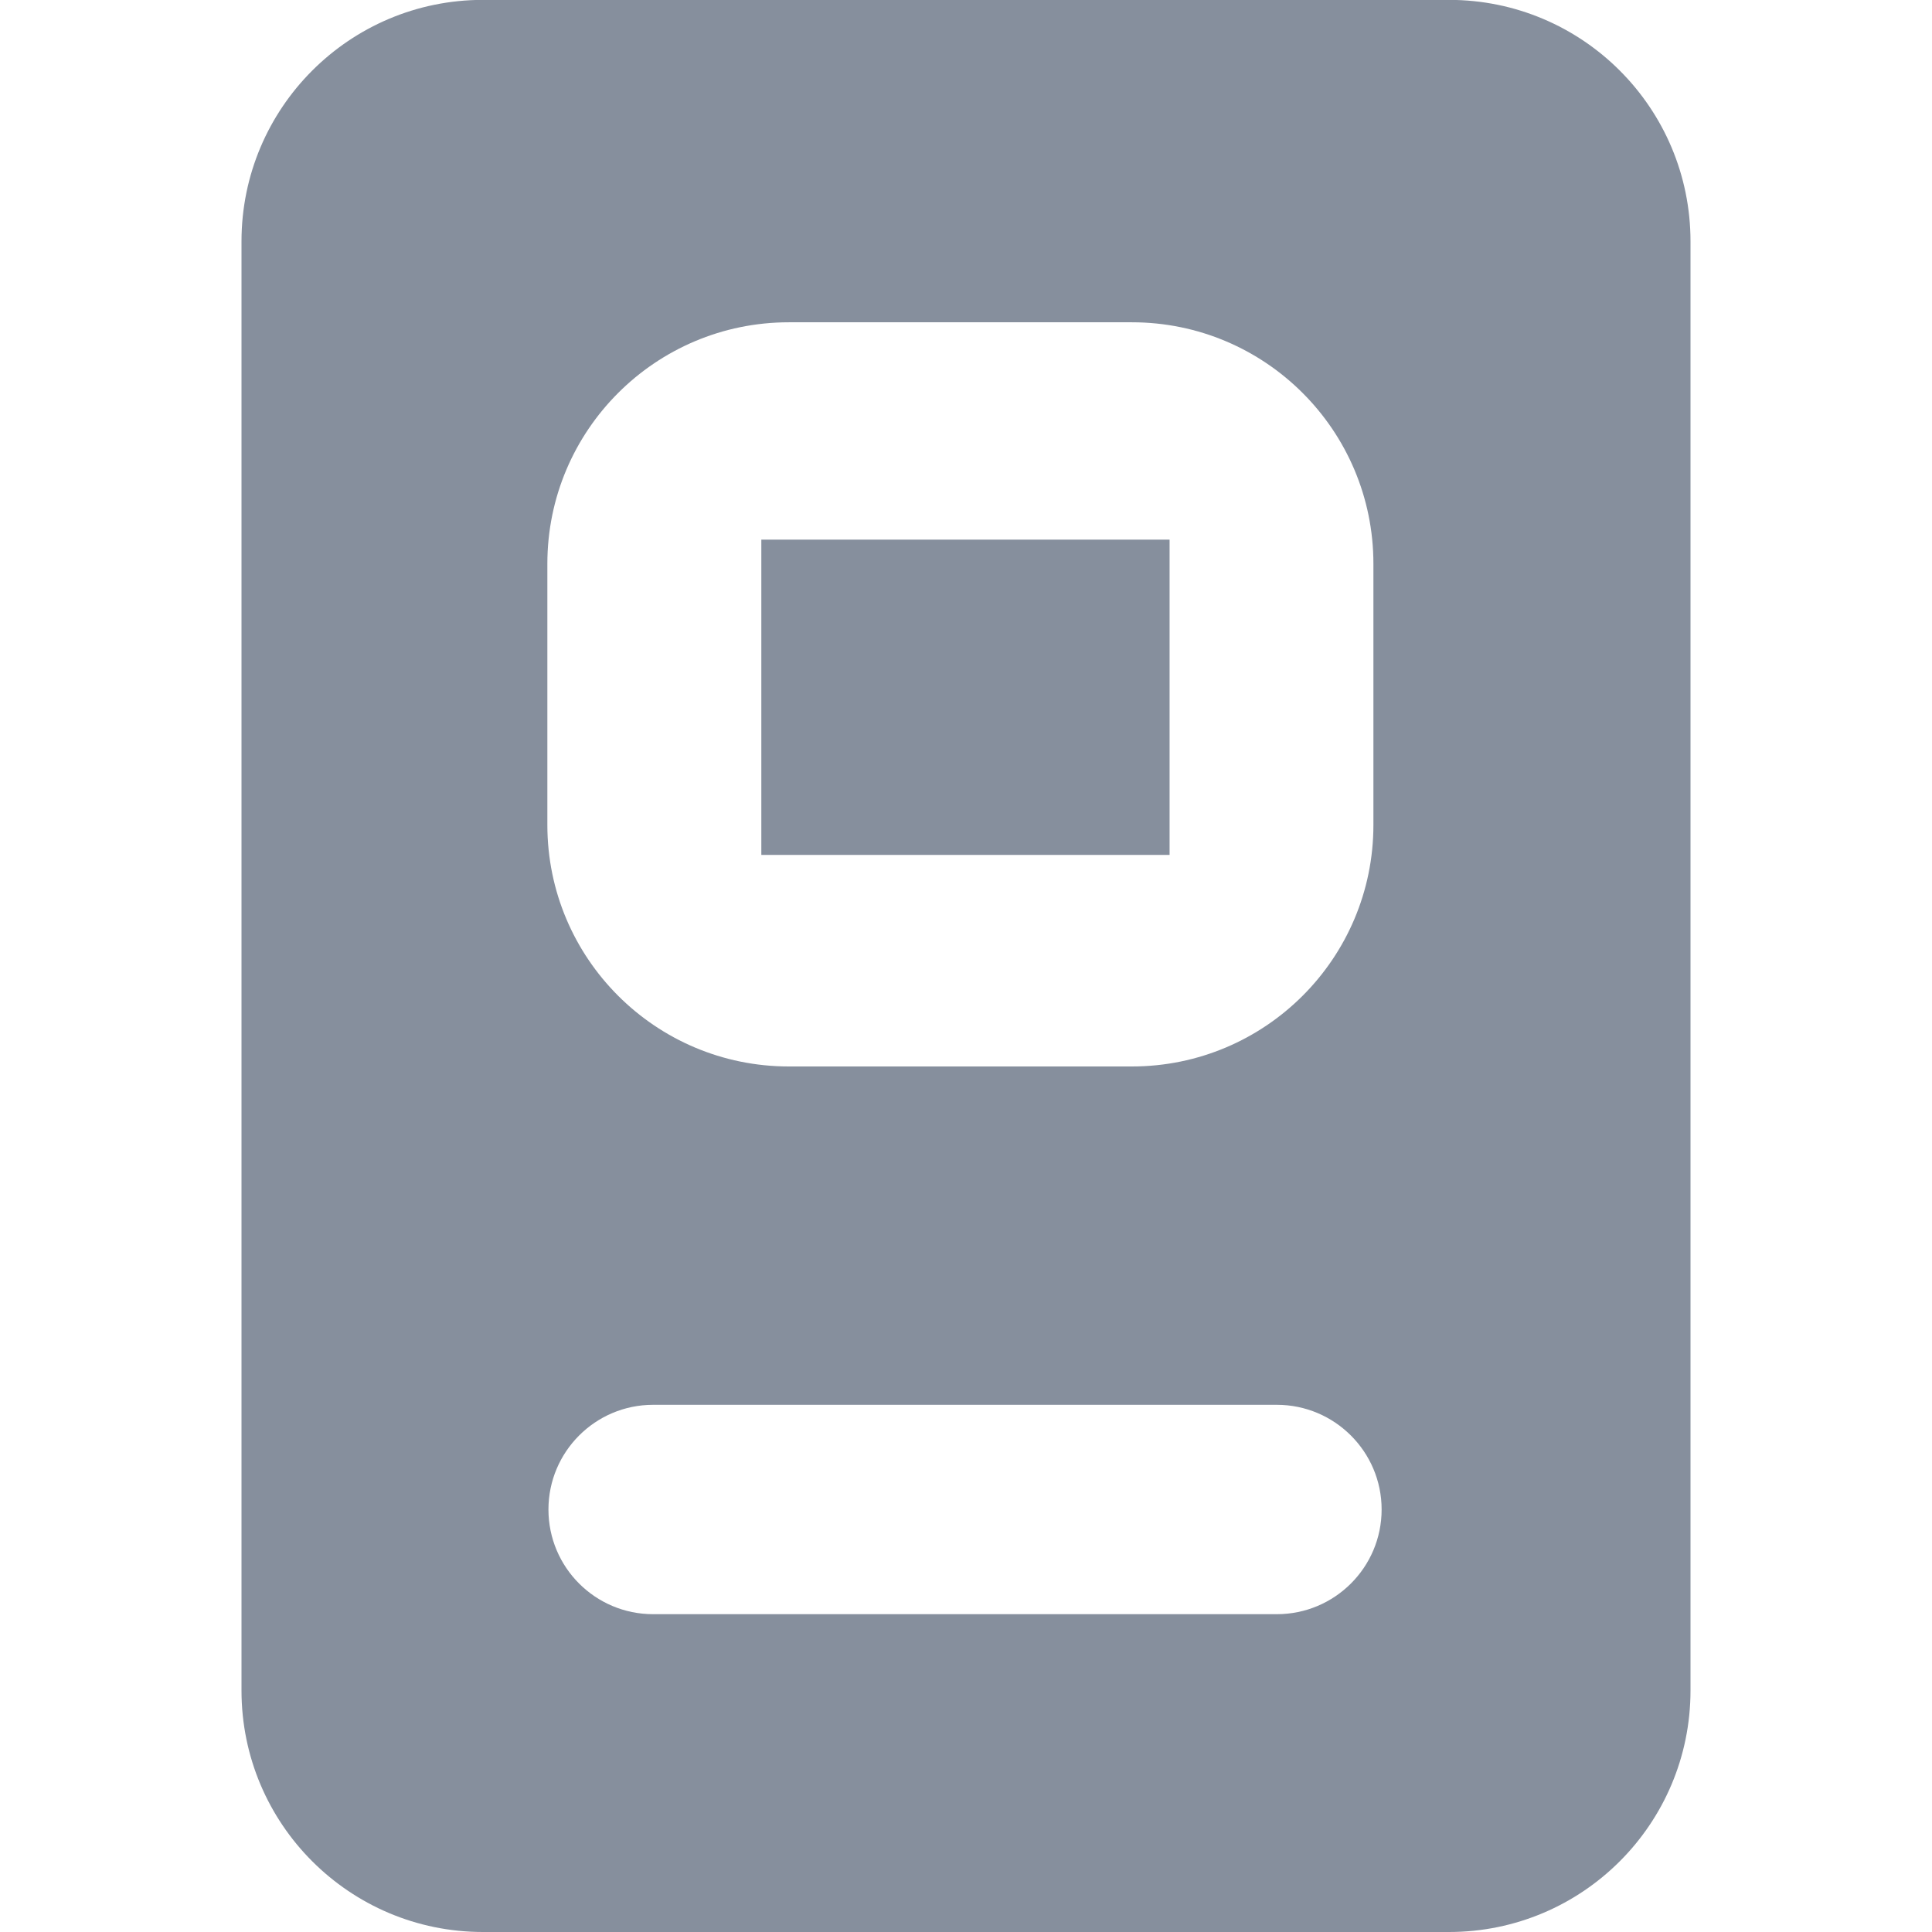 <svg width="16" height="16" viewBox="0 0 16 16" fill="none" xmlns="http://www.w3.org/2000/svg">
<g clip-path="url(#clip0_1843_5855)">
<path d="M2 1.999C2 0.894 2.895 -0.001 4 -0.001H12C13.105 -0.001 14 0.894 14 1.999V14C14 15.105 13.105 16 12 16H4C2.895 16 2 15.105 2 14V1.999ZM4.533 6.832C4.533 7.937 5.429 8.832 6.533 8.832H9.374C10.478 8.832 11.374 7.937 11.374 6.832V4.669C11.374 3.564 10.478 2.669 9.374 2.669H6.533C5.429 2.669 4.533 3.564 4.533 4.669V6.832ZM10.574 13.368C11.053 13.368 11.442 12.98 11.442 12.501C11.442 12.023 11.053 11.634 10.574 11.634H5.409C4.93 11.634 4.542 12.023 4.542 12.501C4.542 12.98 4.93 13.368 5.409 13.368H10.574Z" fill="#868F9D"/>
<path d="M6.305 7.08V4.469H9.686V7.08H6.305Z" fill="#868F9D"/>
</g>
<defs>
<clipPath id="clip0_1843_5855">
<rect width="16" height="16" fill="white"/>
</clipPath>
</defs>
</svg>
